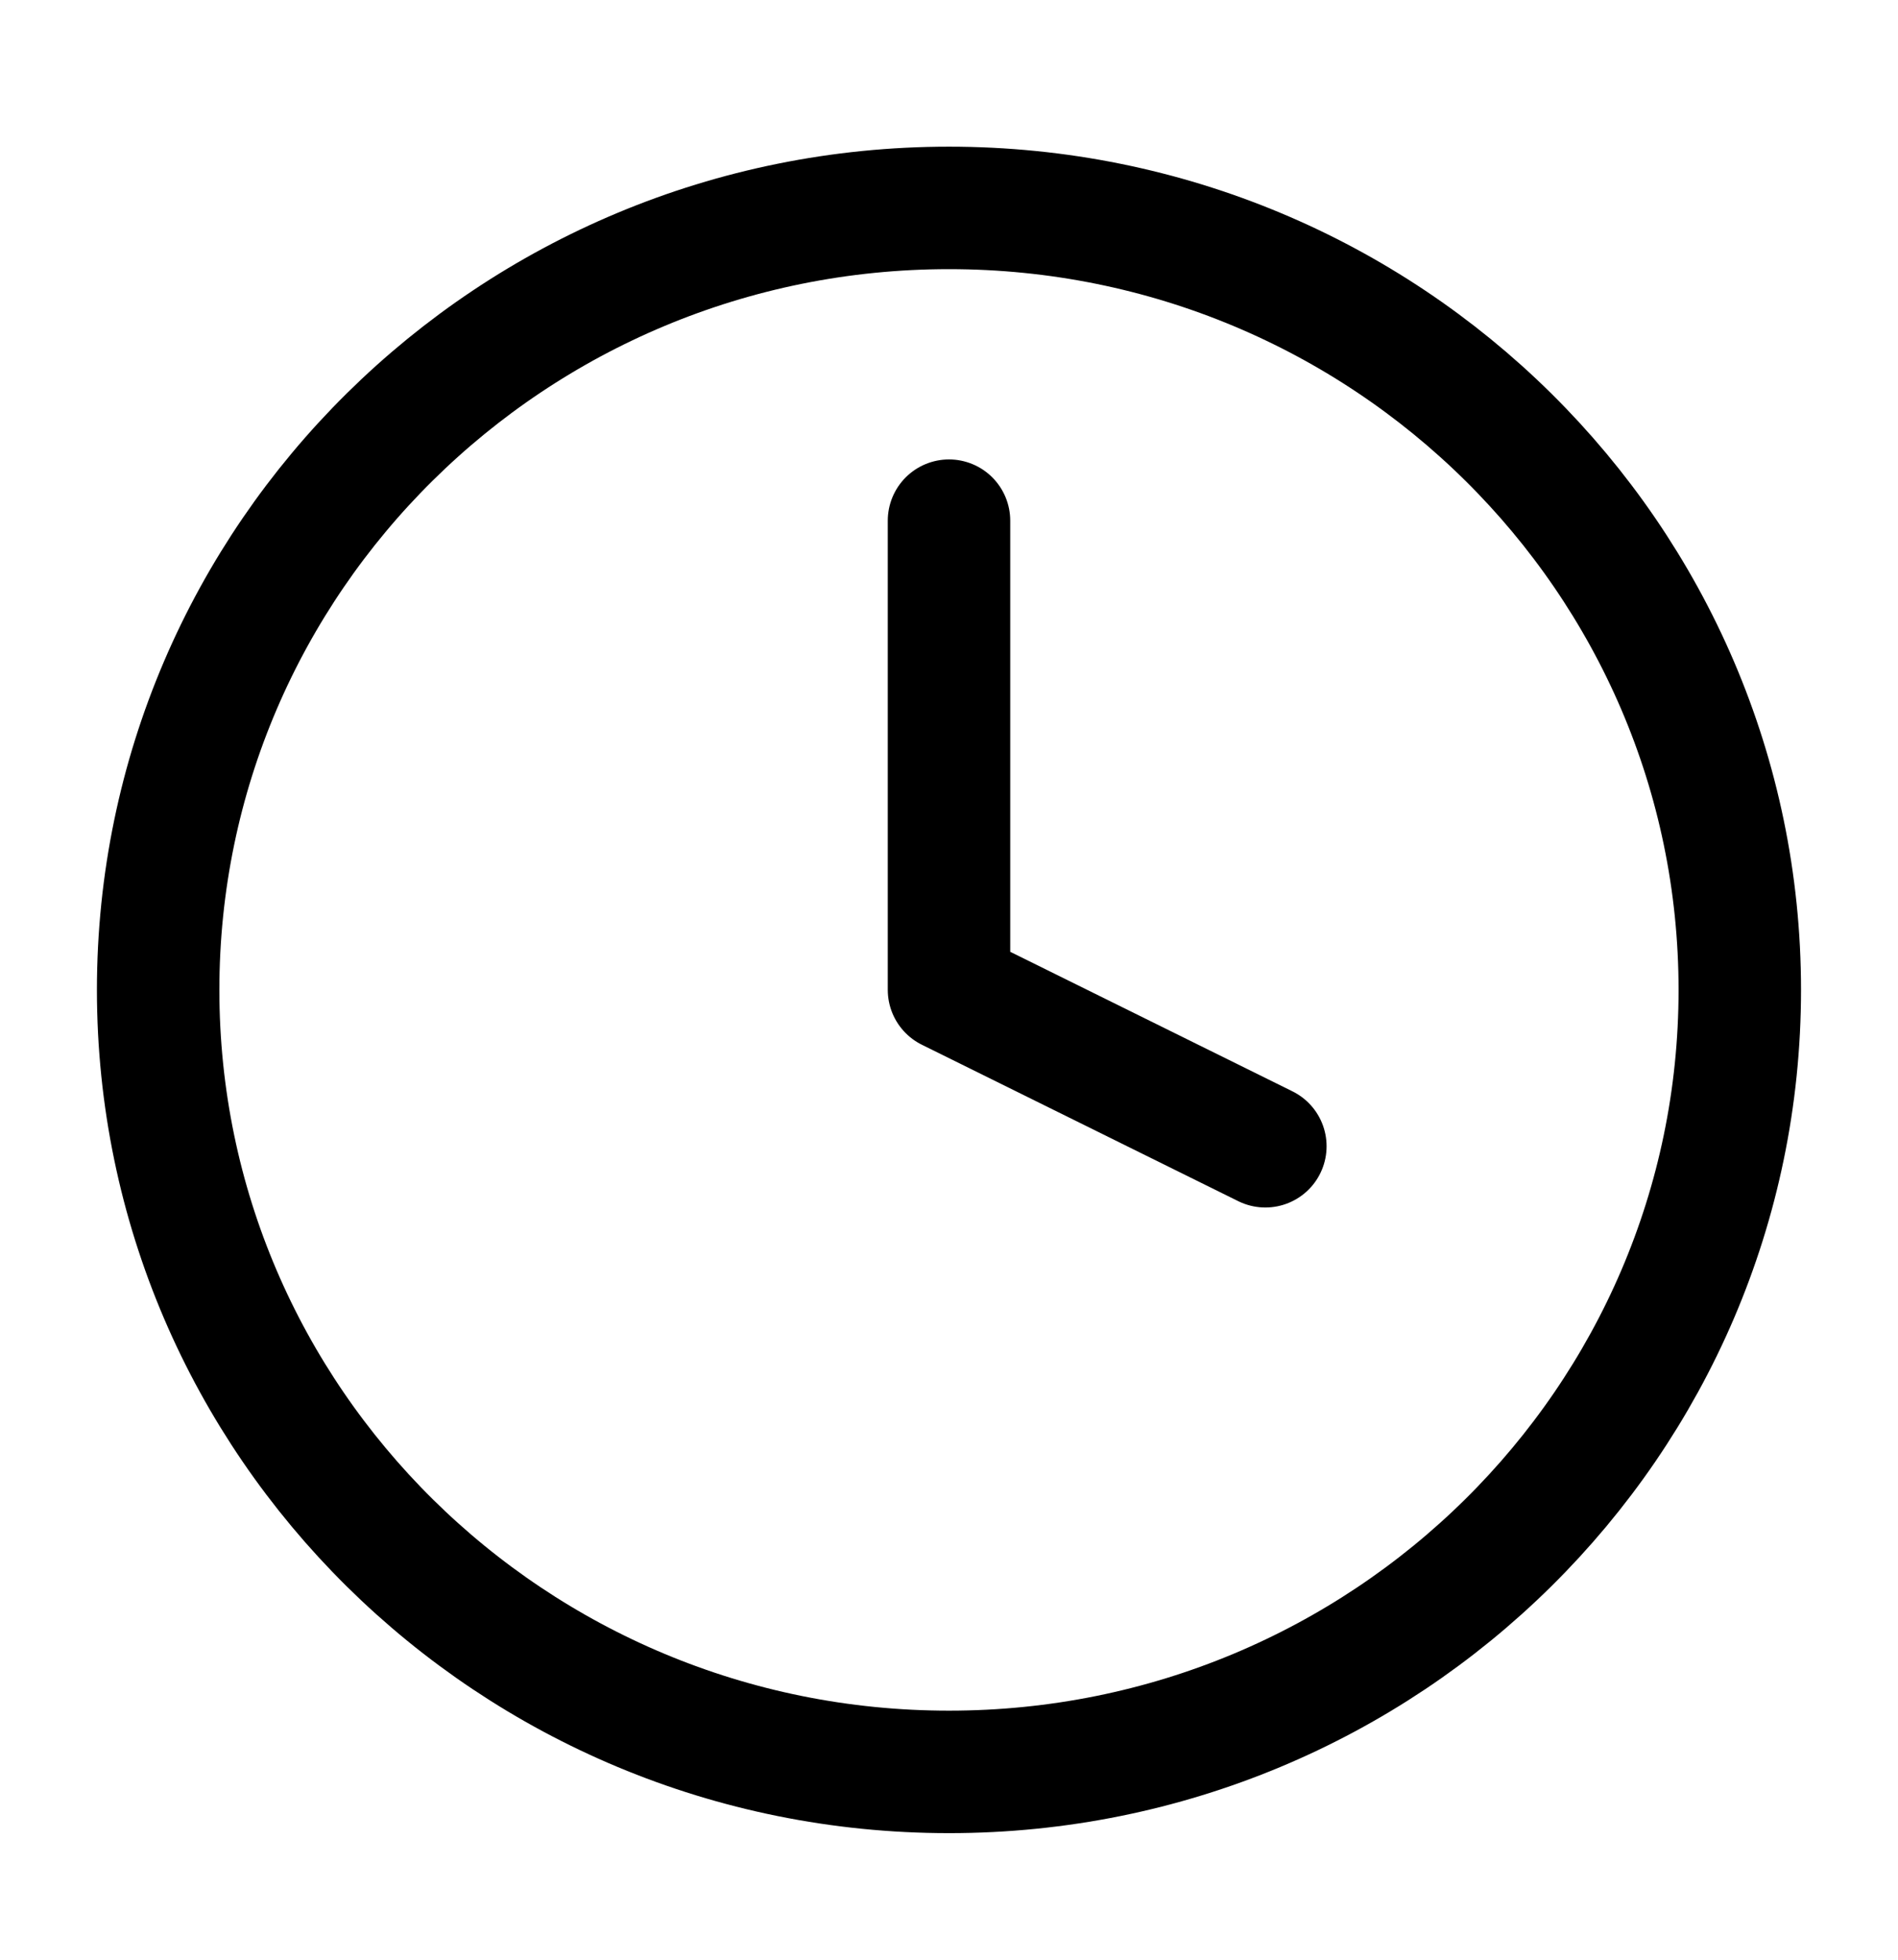 <svg width="31" height="32" viewBox="0 0 31 32" fill="none" xmlns="http://www.w3.org/2000/svg">
<g id="clock">
<path id="Vector" d="M15.5 28.933C22.633 28.933 28.416 23.216 28.416 16.164C28.416 9.112 22.633 3.395 15.5 3.395C8.366 3.395 2.583 9.112 2.583 16.164C2.583 23.216 8.366 28.933 15.5 28.933Z" stroke="black" stroke-width="2" stroke-linecap="round" stroke-linejoin="round"/>
<path id="Vector_2" d="M15.5 8.502V16.163L20.667 18.717" stroke="black" stroke-width="2" stroke-linecap="round" stroke-linejoin="round"/>
</g>
</svg>
